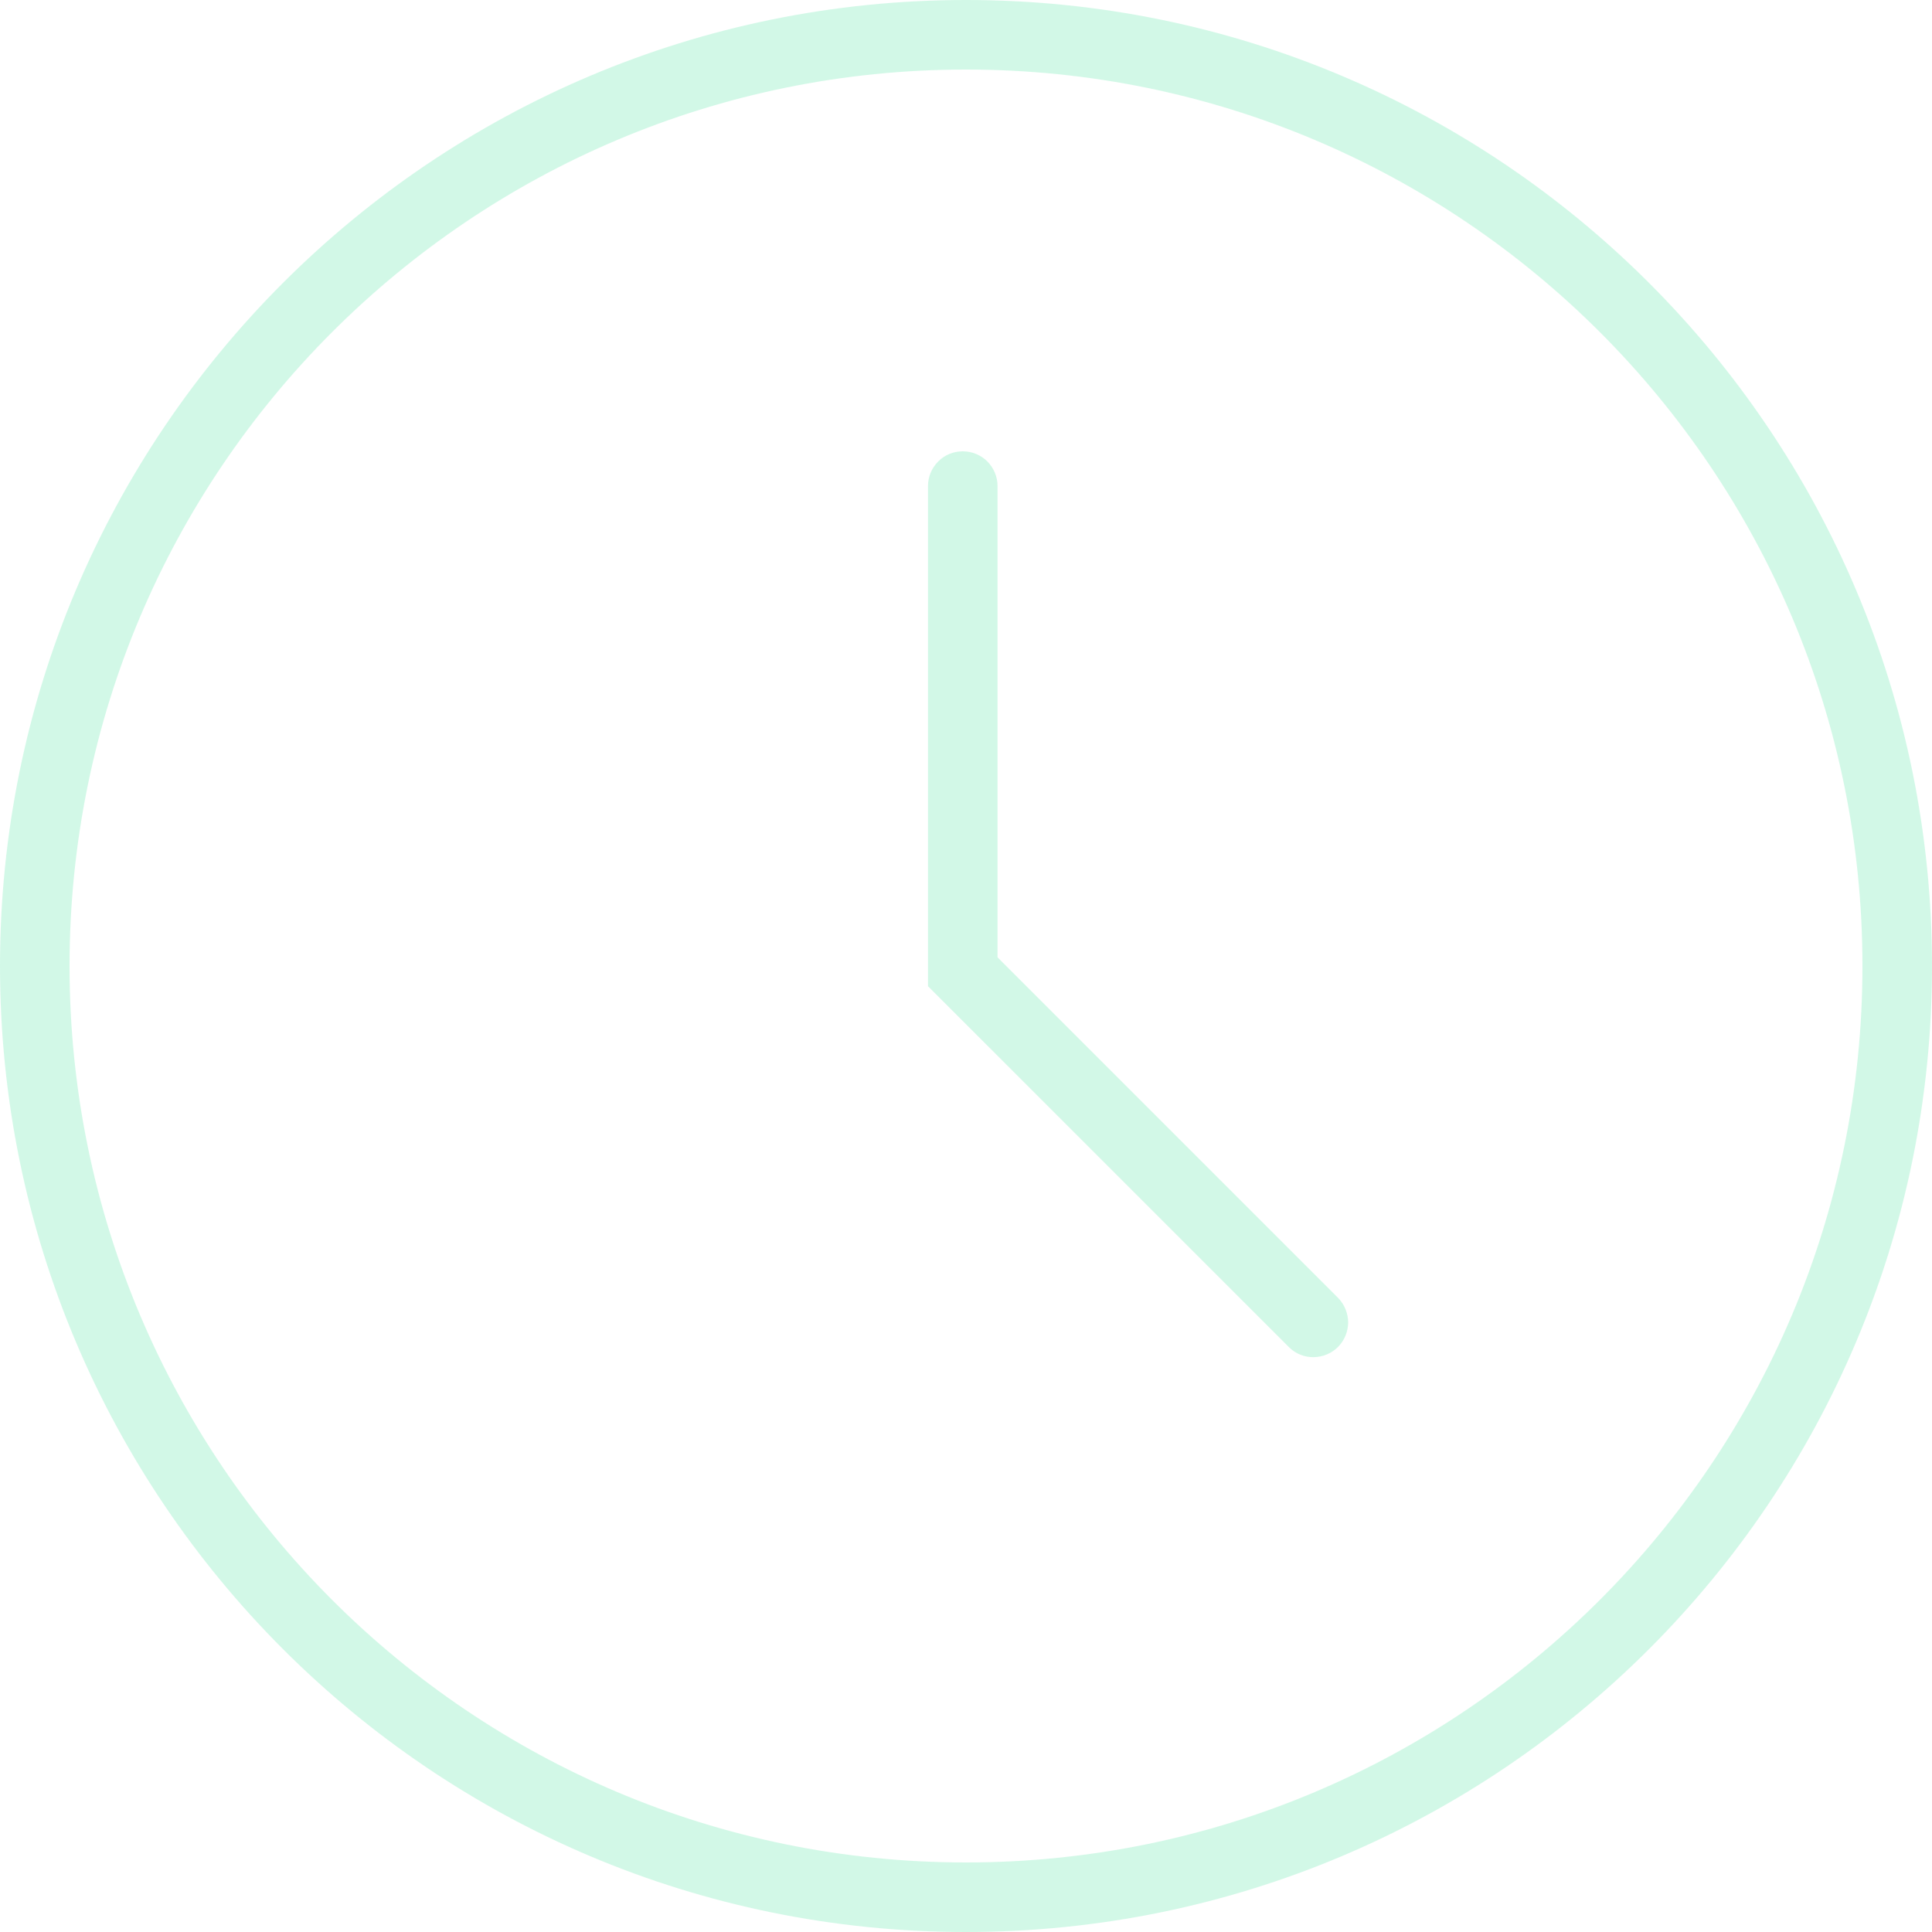 <svg width="15" height="15" viewBox="0 0 15 15" fill="none" xmlns="http://www.w3.org/2000/svg">
<path d="M7.745 3.774C7.745 3.702 7.716 3.634 7.666 3.583C7.615 3.532 7.546 3.504 7.475 3.504C7.403 3.504 7.334 3.532 7.284 3.583C7.233 3.634 7.205 3.702 7.205 3.774V7.657L10.009 10.461C10.06 10.511 10.128 10.538 10.199 10.537C10.27 10.536 10.338 10.508 10.388 10.458C10.438 10.408 10.466 10.34 10.467 10.269C10.467 10.199 10.44 10.13 10.391 10.079L7.745 7.433V3.774Z" fill="#A7F3D0" fill-opacity="0.5"/>
<path fill-rule="evenodd" clip-rule="evenodd" d="M15 7.5C15 11.642 11.642 15 7.5 15C3.358 15 0 11.642 0 7.5C0 3.358 3.358 0 7.5 0C11.642 0 15 3.358 15 7.5ZM14.46 7.5C14.46 11.344 11.344 14.46 7.5 14.46C3.656 14.46 0.54 11.344 0.54 7.5C0.54 3.656 3.656 0.54 7.5 0.54C11.344 0.54 14.46 3.656 14.46 7.5Z" fill="#A7F3D0" fill-opacity="0.5"/>
</svg>
